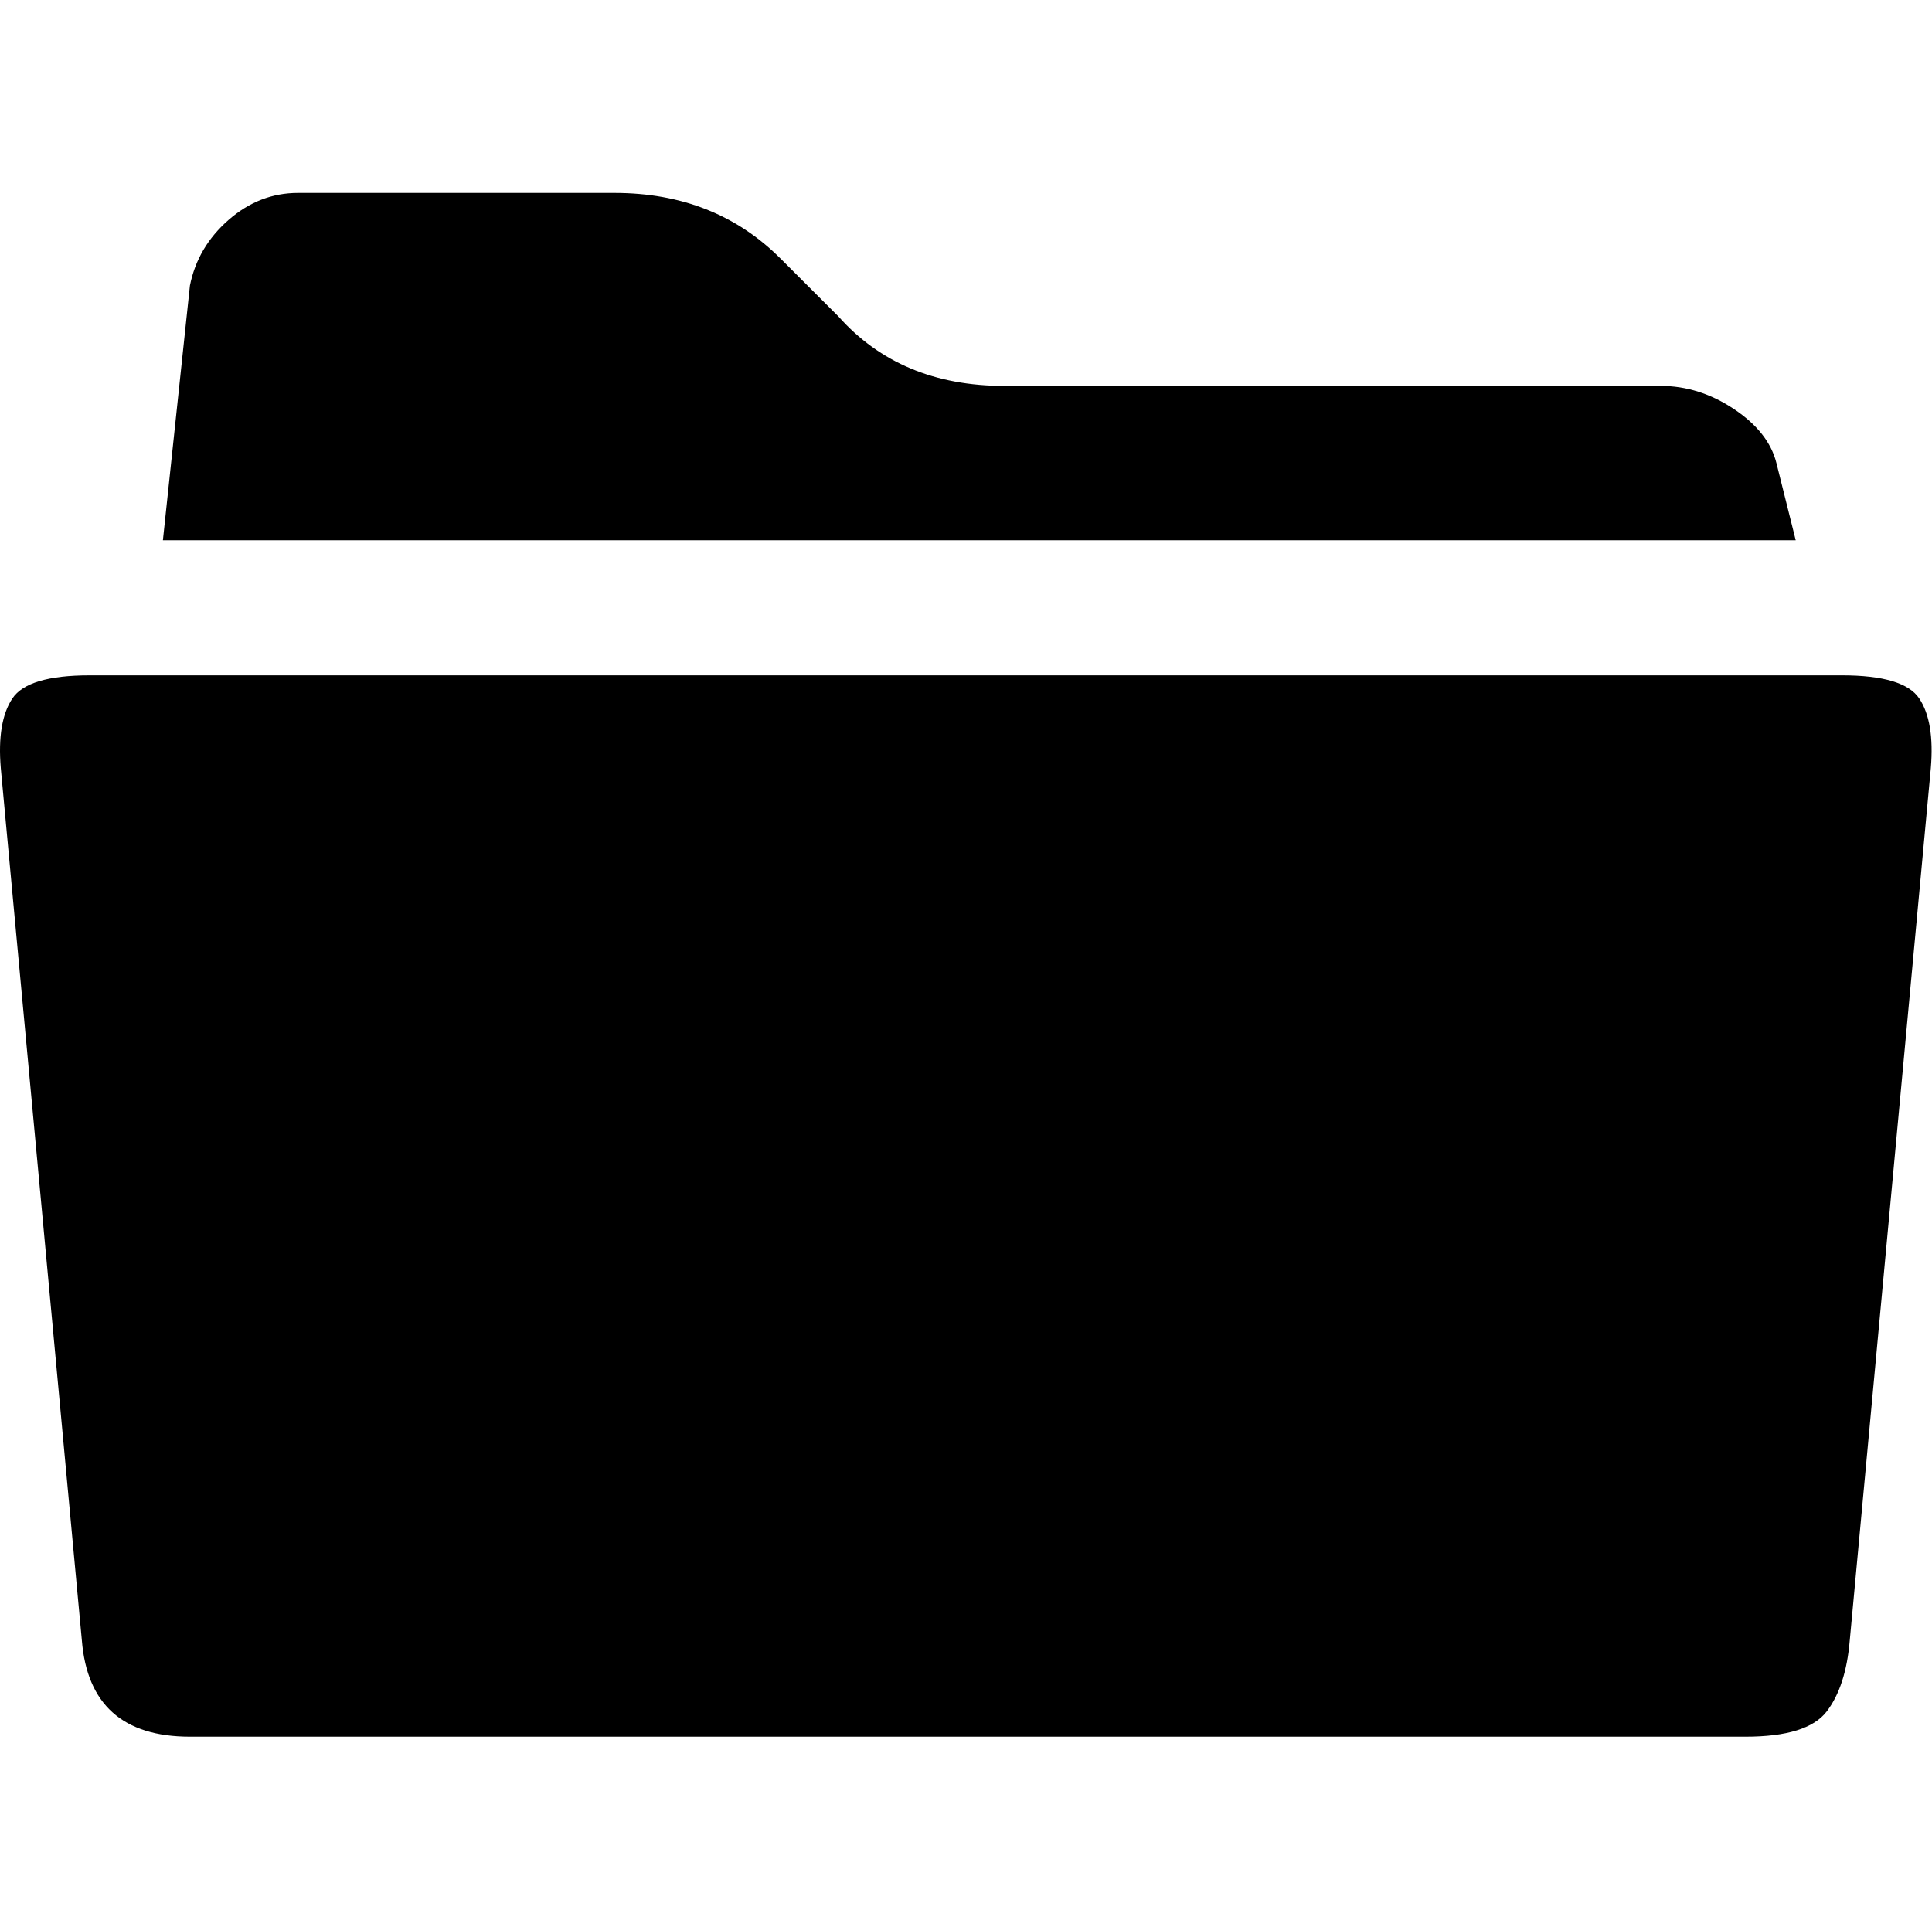 <svg height="1000" width="1001" xmlns="http://www.w3.org/2000/svg"><path fill="rgb(0,0,0)" d="M954.4 350q32 0 40 12t6 36l-42 452q-2 24 -12 37t-42 13l-806 0q-52 0 -56 -50l-42 -452q-2 -24 6 -36t40 -12l908 0zm-34 -110l10 40l-846 0l14 -132q4 -20 20 -34t36 -14l164 0q52 0 86 34l30 30q32 36 86 36l340 0q20 0 38 12t22 28z"/></svg>